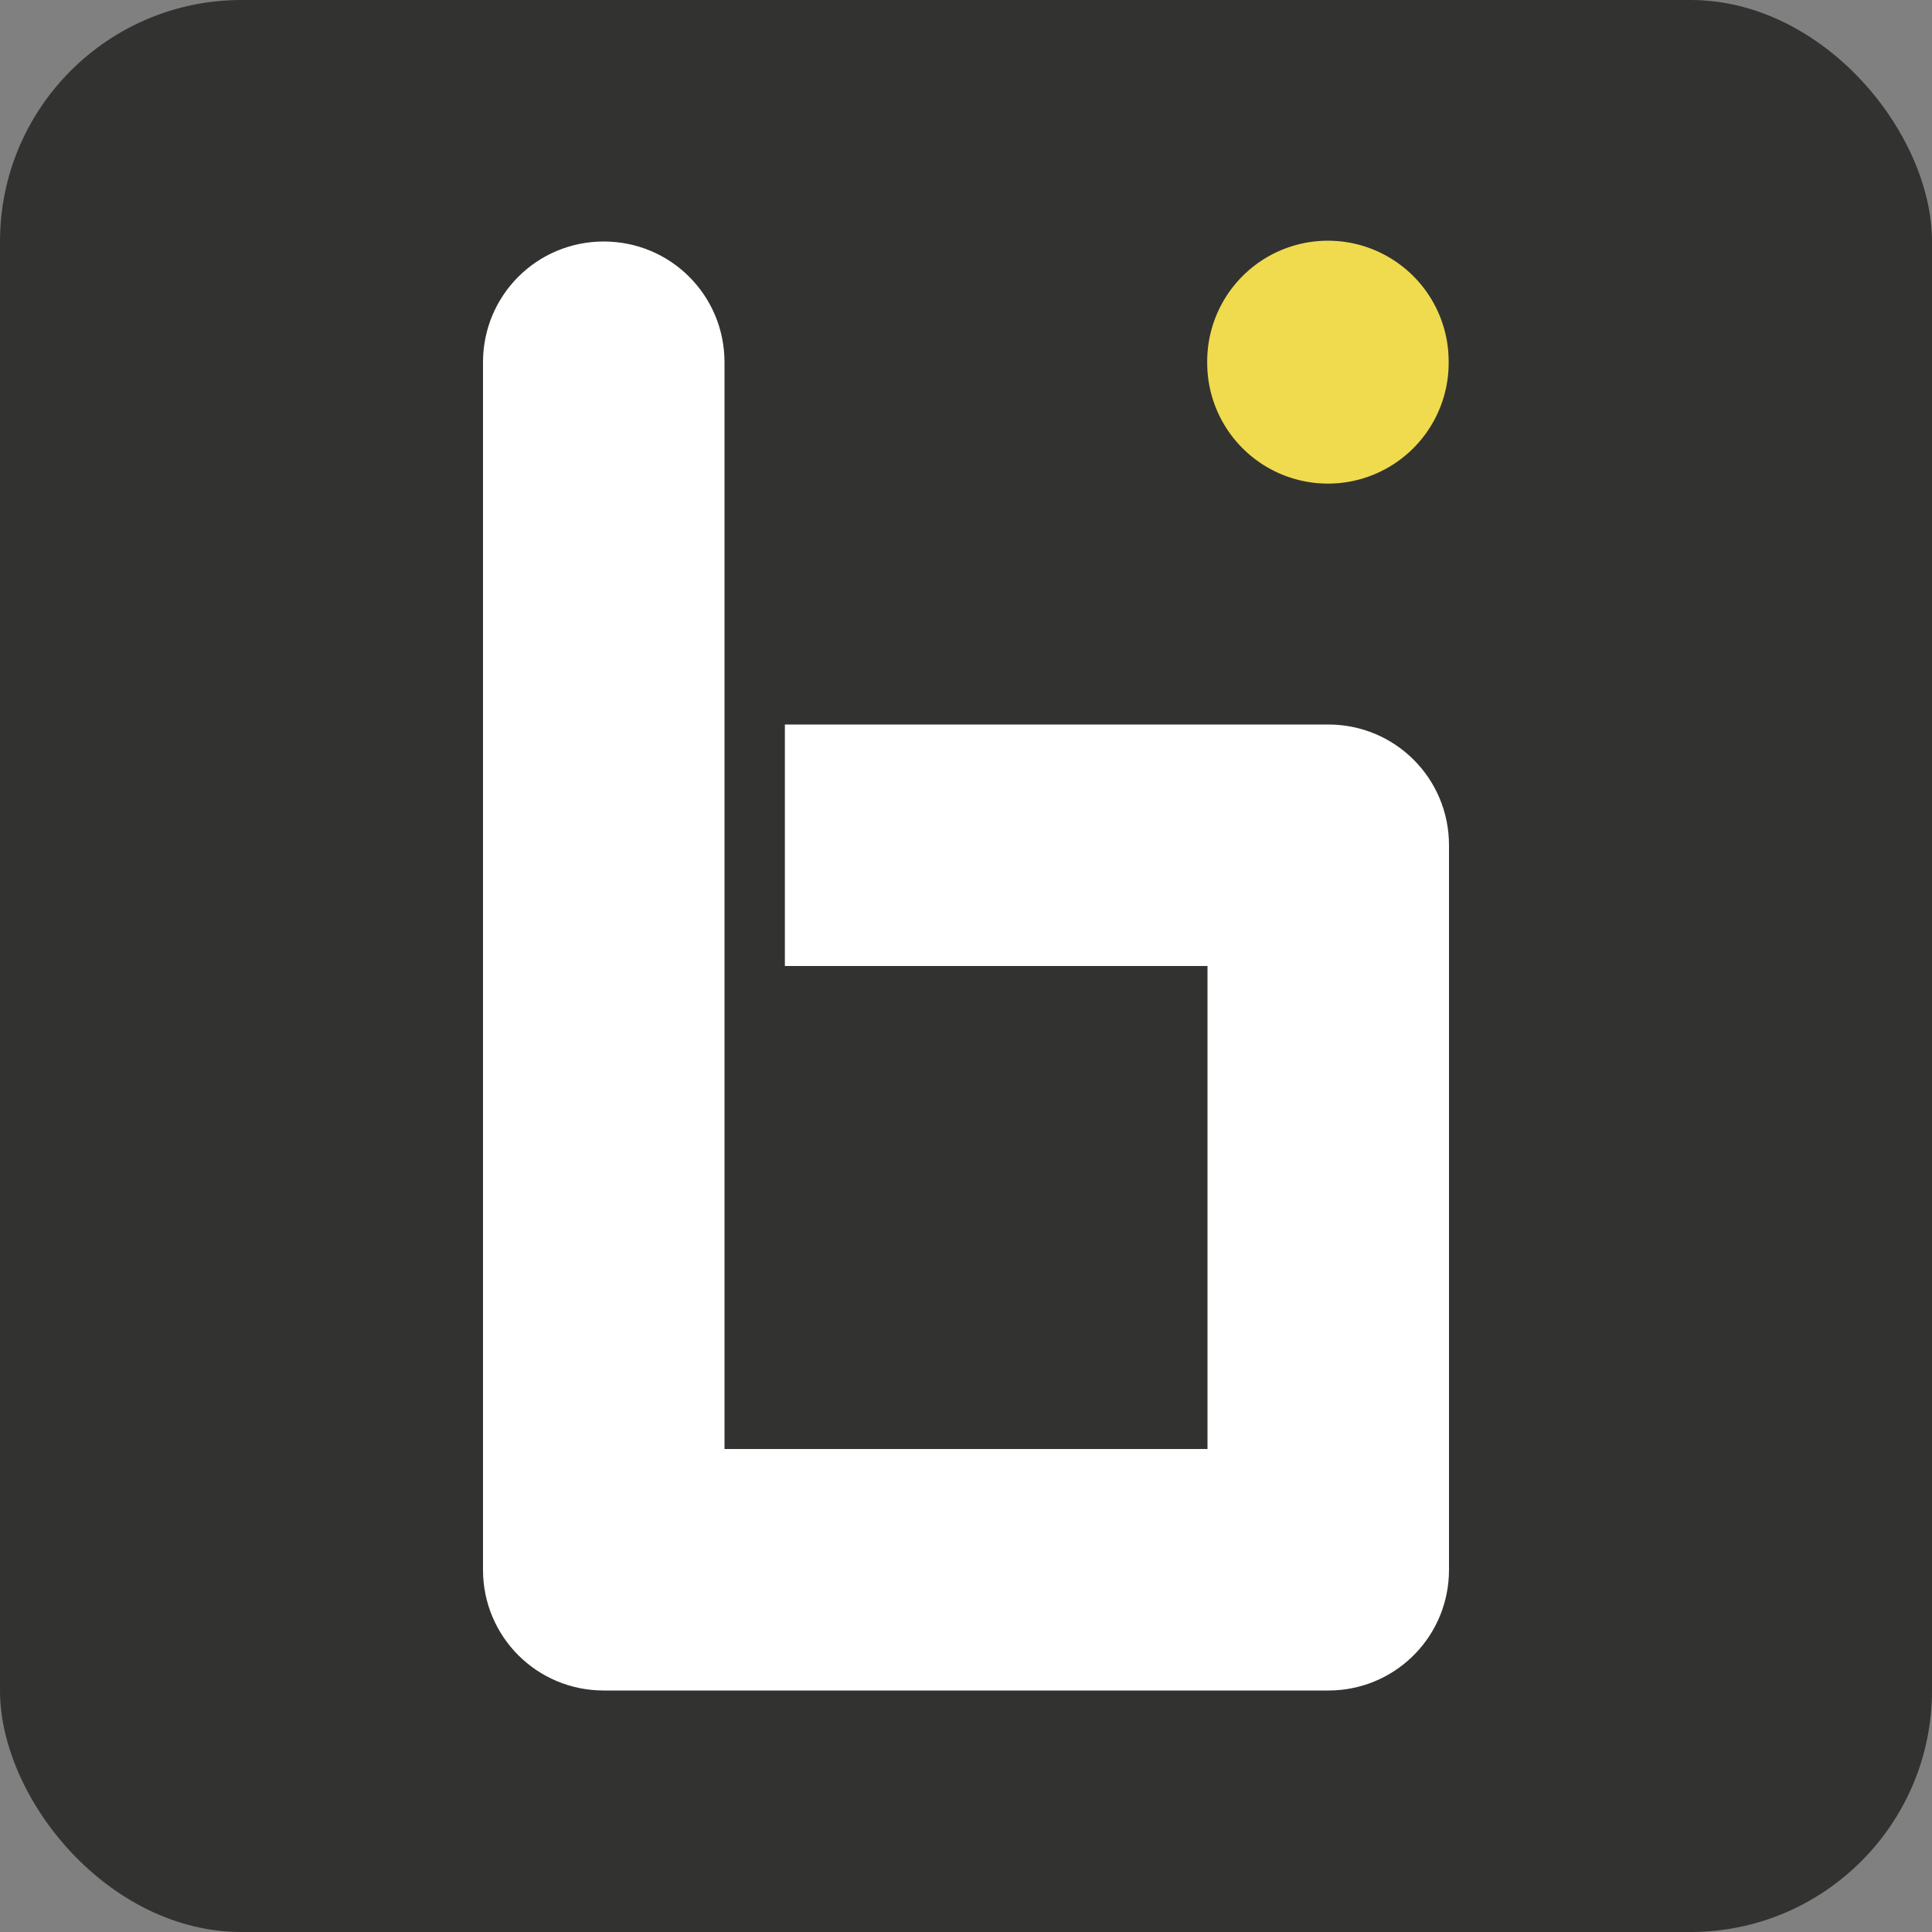 <?xml version="1.0" encoding="UTF-8" standalone="no"?>
<svg id="svg3008" xmlns:rdf="http://www.w3.org/1999/02/22-rdf-syntax-ns#" xmlns="http://www.w3.org/2000/svg" height="800" width="800" version="1.1" xmlns:cc="http://creativecommons.org/ns#" xmlns:dc="http://purl.org/dc/elements/1.1/">
 <rect width="100%" height="100%" fill="#808080" stroke="none"/>

<!-- Created with SVG-edit - http://svg-edit.googlecode.com/ -->
 <title id="title3010">blih</title>
 <g id="g3012">
  <title id="title3014">Layer 1</title>
  <rect id="svg_1" rx="100" ry="100" height="800" width="800" y="0" x="0" stroke-width="0" fill="#323330"/>
  <path id="rect3017" fill="#FFF" d="M250,100c-27.7,0-50,22.3-50,50v500c0,27.7,22.3,50,50,50h300c0.87,0,1.74-0.02,2.59-0.06,26.5-1.34,47.41-23.11,47.41-49.94v-300c0-27.7-22.3-50-50-50h-225v100h175v200h-200v-450c0-27.7-22.3-50-50-50z"/>
  <path id="path3814" d="m642.37,164.83a56.356,56.356,0,1,1,-112.71,0,56.356,56.356,0,1,1,112.71,0z" transform="matrix(0.887,0,0,0.887,30.075,3.759)" fill="#f0db4f"/>
 </g>
</svg>
